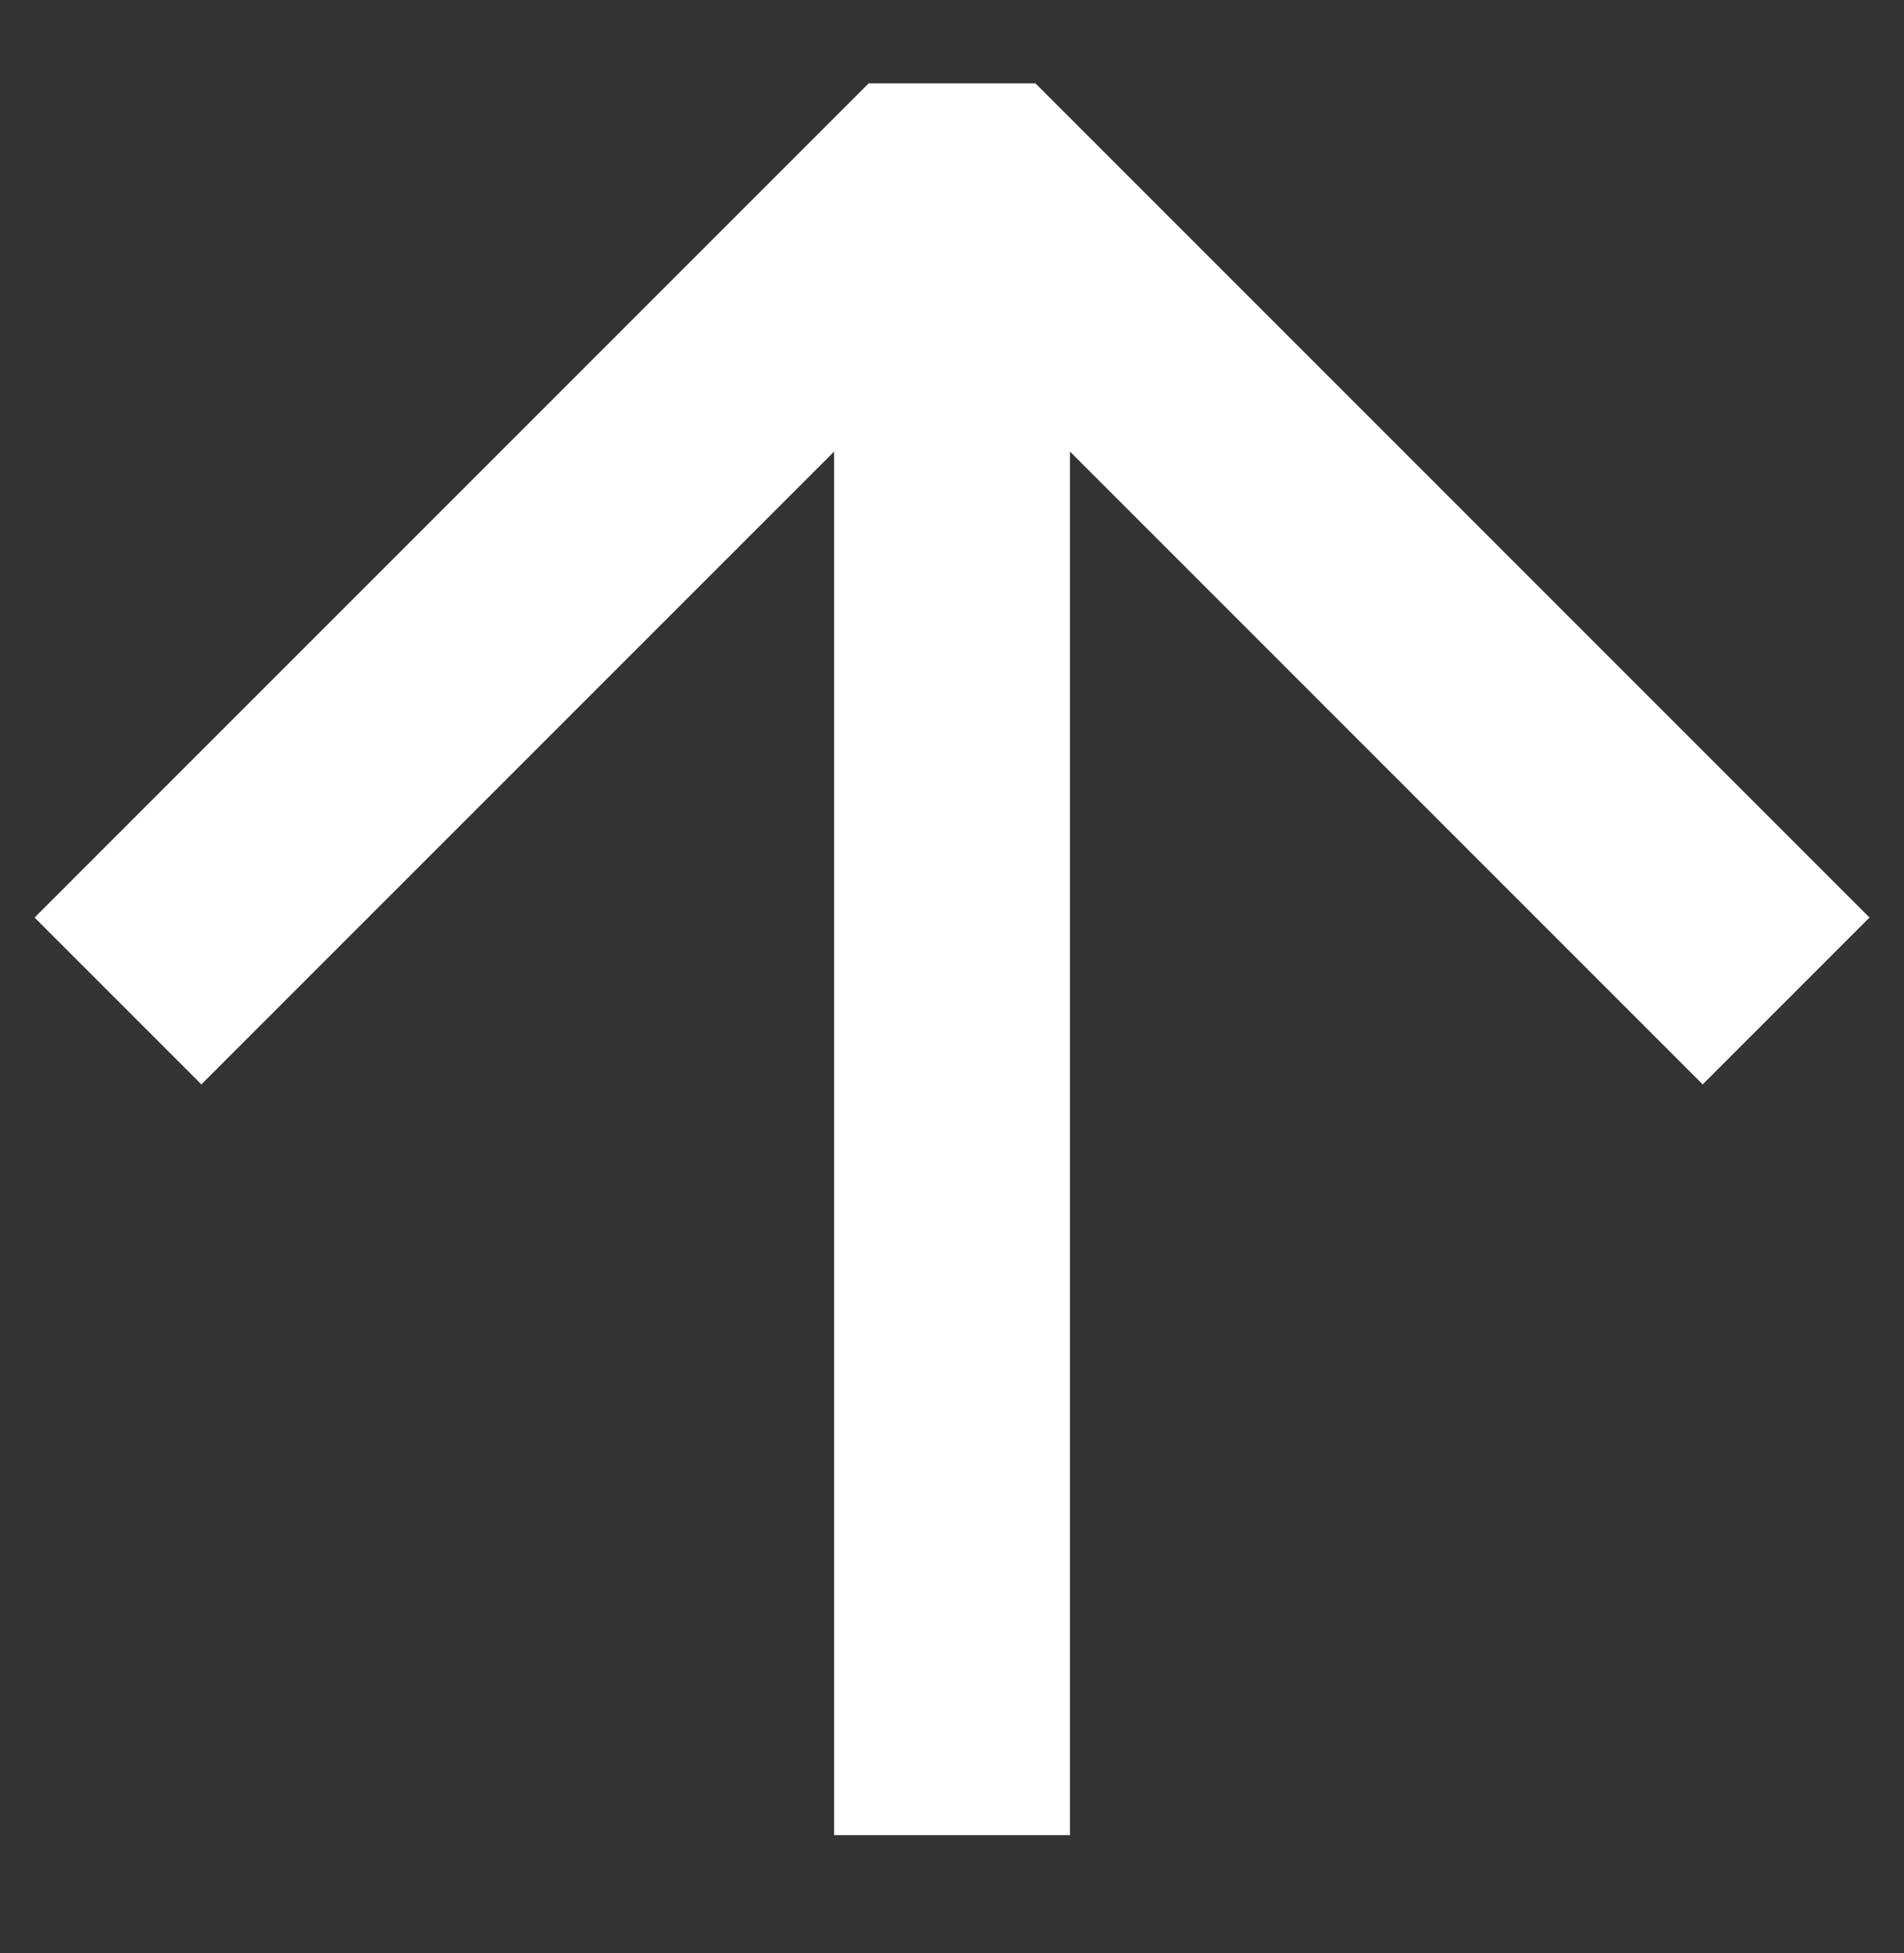 <svg xmlns="http://www.w3.org/2000/svg" width="16.142" height="16.556" viewBox="0 0 16.142 16.556">
  <rect x="0" y="0" width="16.142" height="16.556" fill="#333333" stroke="none"/>
  <g id="Icon_feather-arrow-up-right" data-name="Icon feather-arrow-up-right" transform="translate(-13.849 8.485) rotate(-45)">
    <path id="Tracciato_26" data-name="Tracciato 26" d="M10.5,20.5l10-10" fill="none" stroke="#fff" stroke-linejoin="round" stroke-width="2"/>
    <path id="Tracciato_27" data-name="Tracciato 27" d="M10.5,10.5h10v10" fill="none" stroke="#fff" stroke-linejoin="bevel" stroke-width="2"/>
  </g>
</svg>
